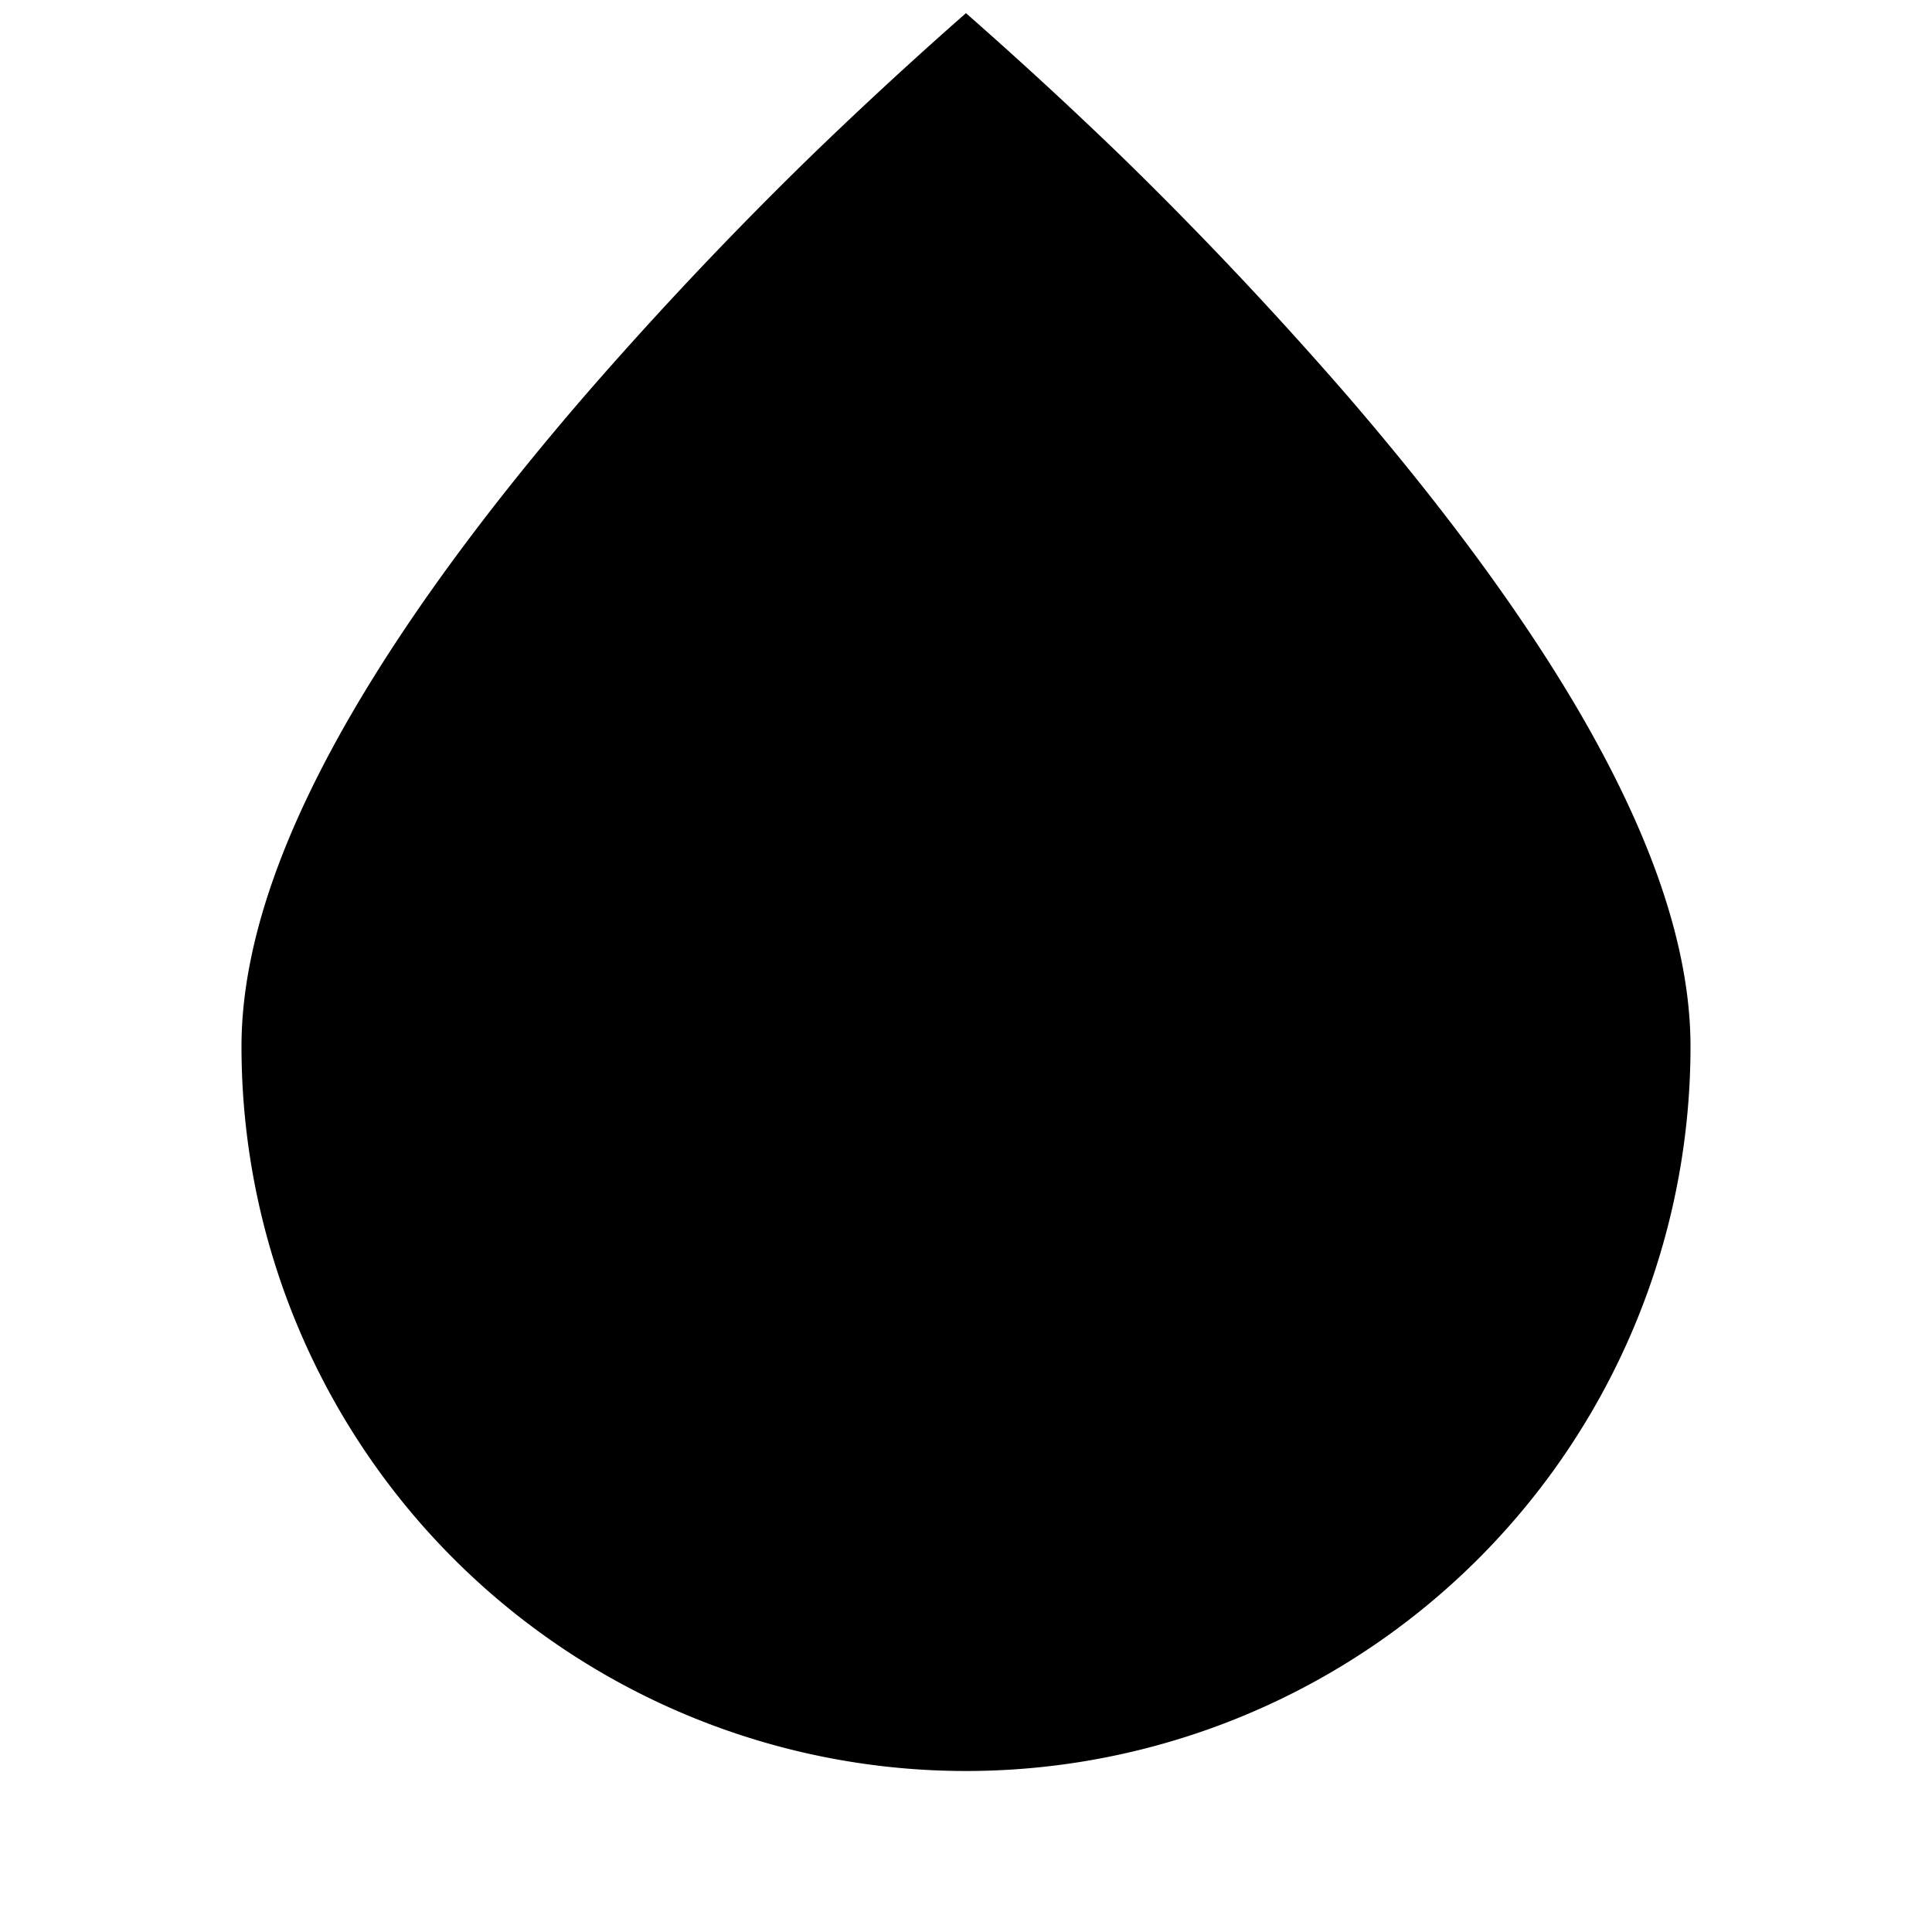 <svg xmlns="http://www.w3.org/2000/svg" width="24" height="24" fill="none">
  <path
    fill="currentColor"
    d="M12 .164a55 55 0 0 1 1.949 1.796 49 49 0 0 1 2.809 2.98c1.02 1.186 2.063 2.537 2.856 3.895C20.392 10.17 21 11.627 21 13a9 9 0 1 1-18 0c0-1.373.608-2.831 1.386-4.165.793-1.358 1.835-2.709 2.856-3.894a49 49 0 0 1 2.81-2.98A54 54 0 0 1 12 .163"
  />
</svg>
